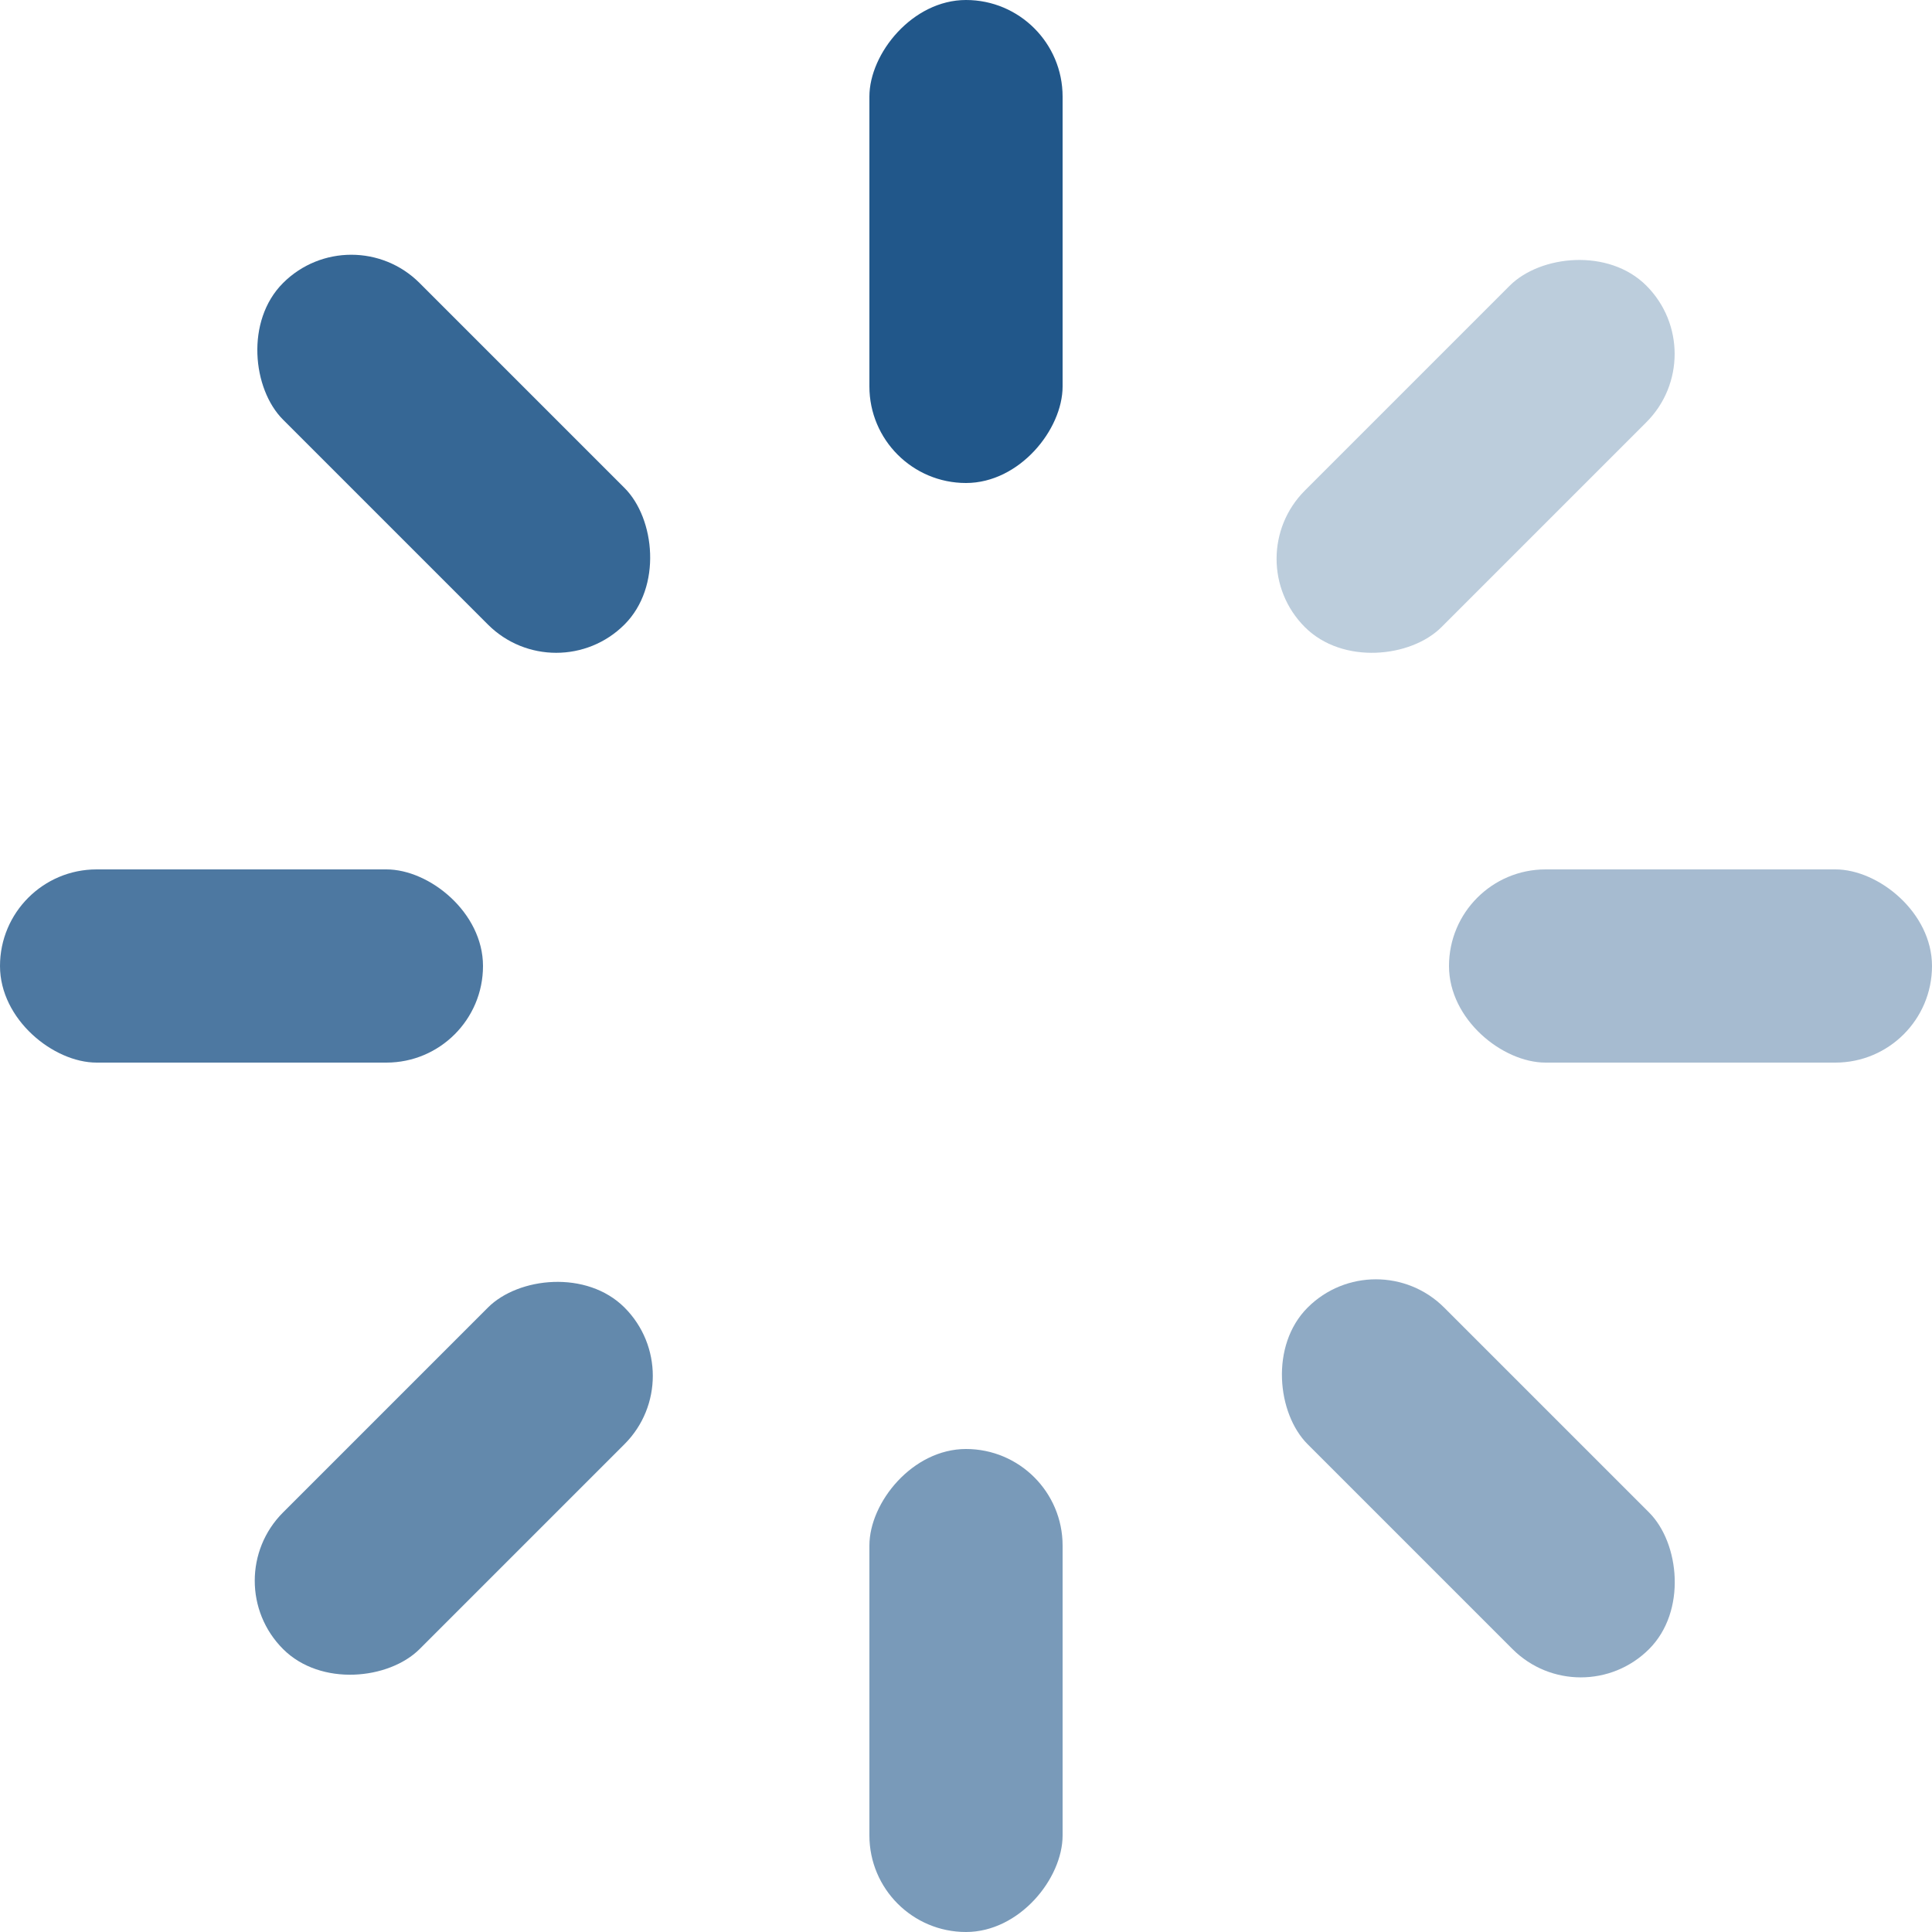 <svg width="80" height="80" viewBox="0 0 80 80" fill="none" xmlns="http://www.w3.org/2000/svg">
    <rect width="8" height="20" rx="4" transform="matrix(-1 0 0 1 44 0)" fill="#21578A" />
    <rect width="8" height="20" rx="4" transform="matrix(-1 0 0 1 44 60)" fill="#21578A"
        fill-opacity="0.6" />
    <rect width="8" height="20" rx="4" transform="matrix(0 -1 -1 0 80 44)" fill="#21578A"
        fill-opacity="0.4" />
    <rect width="8" height="20" rx="4" transform="matrix(0 -1 -1 0 20 44)" fill="#21578A"
        fill-opacity="0.8" />
    <rect width="8" height="20" rx="4"
        transform="matrix(0.707 -0.707 -0.707 -0.707 65.457 71.113)" fill="#21578A"
        fill-opacity="0.5" />
    <rect width="8" height="20" rx="4"
        transform="matrix(0.707 -0.707 -0.707 -0.707 23.031 28.688)" fill="#21578A"
        fill-opacity="0.9" />
    <rect width="8" height="20" rx="4"
        transform="matrix(-0.707 -0.707 -0.707 0.707 71 14.656)" fill="#21578A"
        fill-opacity="0.3" />
    <rect width="8" height="20" rx="4"
        transform="matrix(-0.707 -0.707 -0.707 0.707 28.688 56.971)" fill="#21578A"
        fill-opacity="0.7" />
</svg>